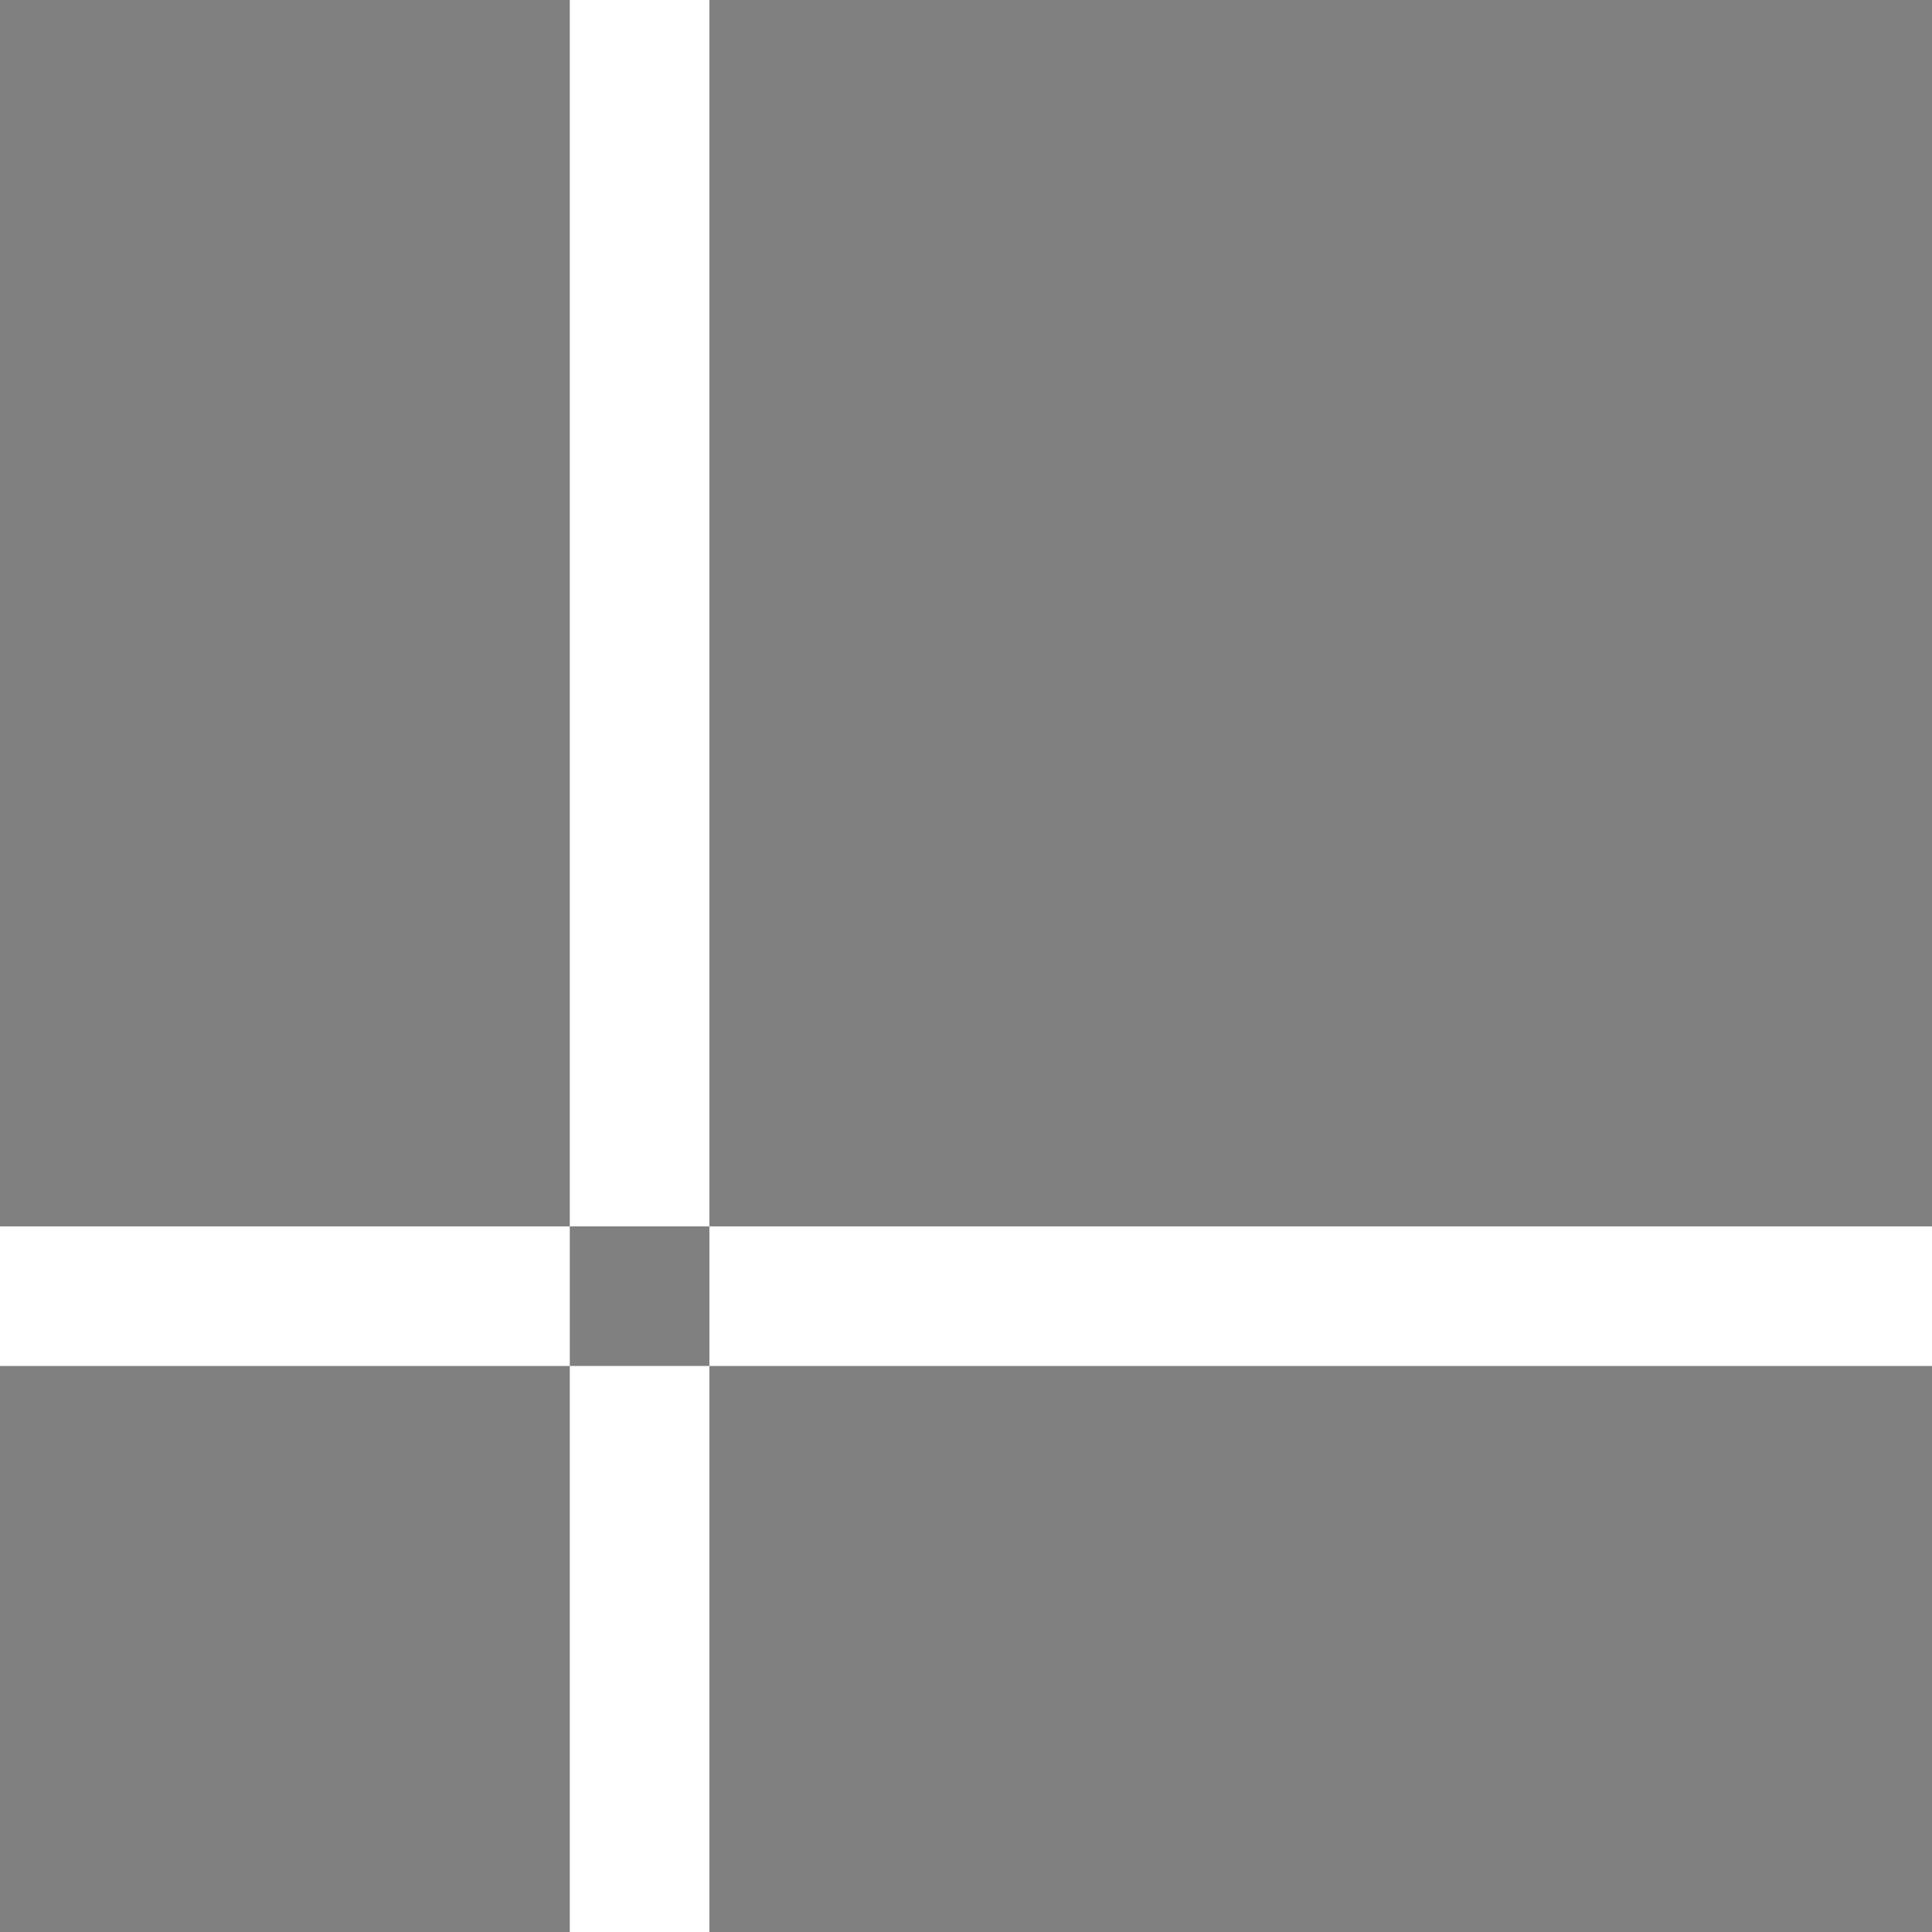 <svg version="1.1" xmlns="http://www.w3.org/2000/svg" width="512px" height="512px" fill="gray"><path d="M512,325H188V0h324V325z M151,0H0v325h151V0z M0,512h151V362H0V512z M188,512h324V362H188V512z M151,325v37h37v-37H151z"/></svg>